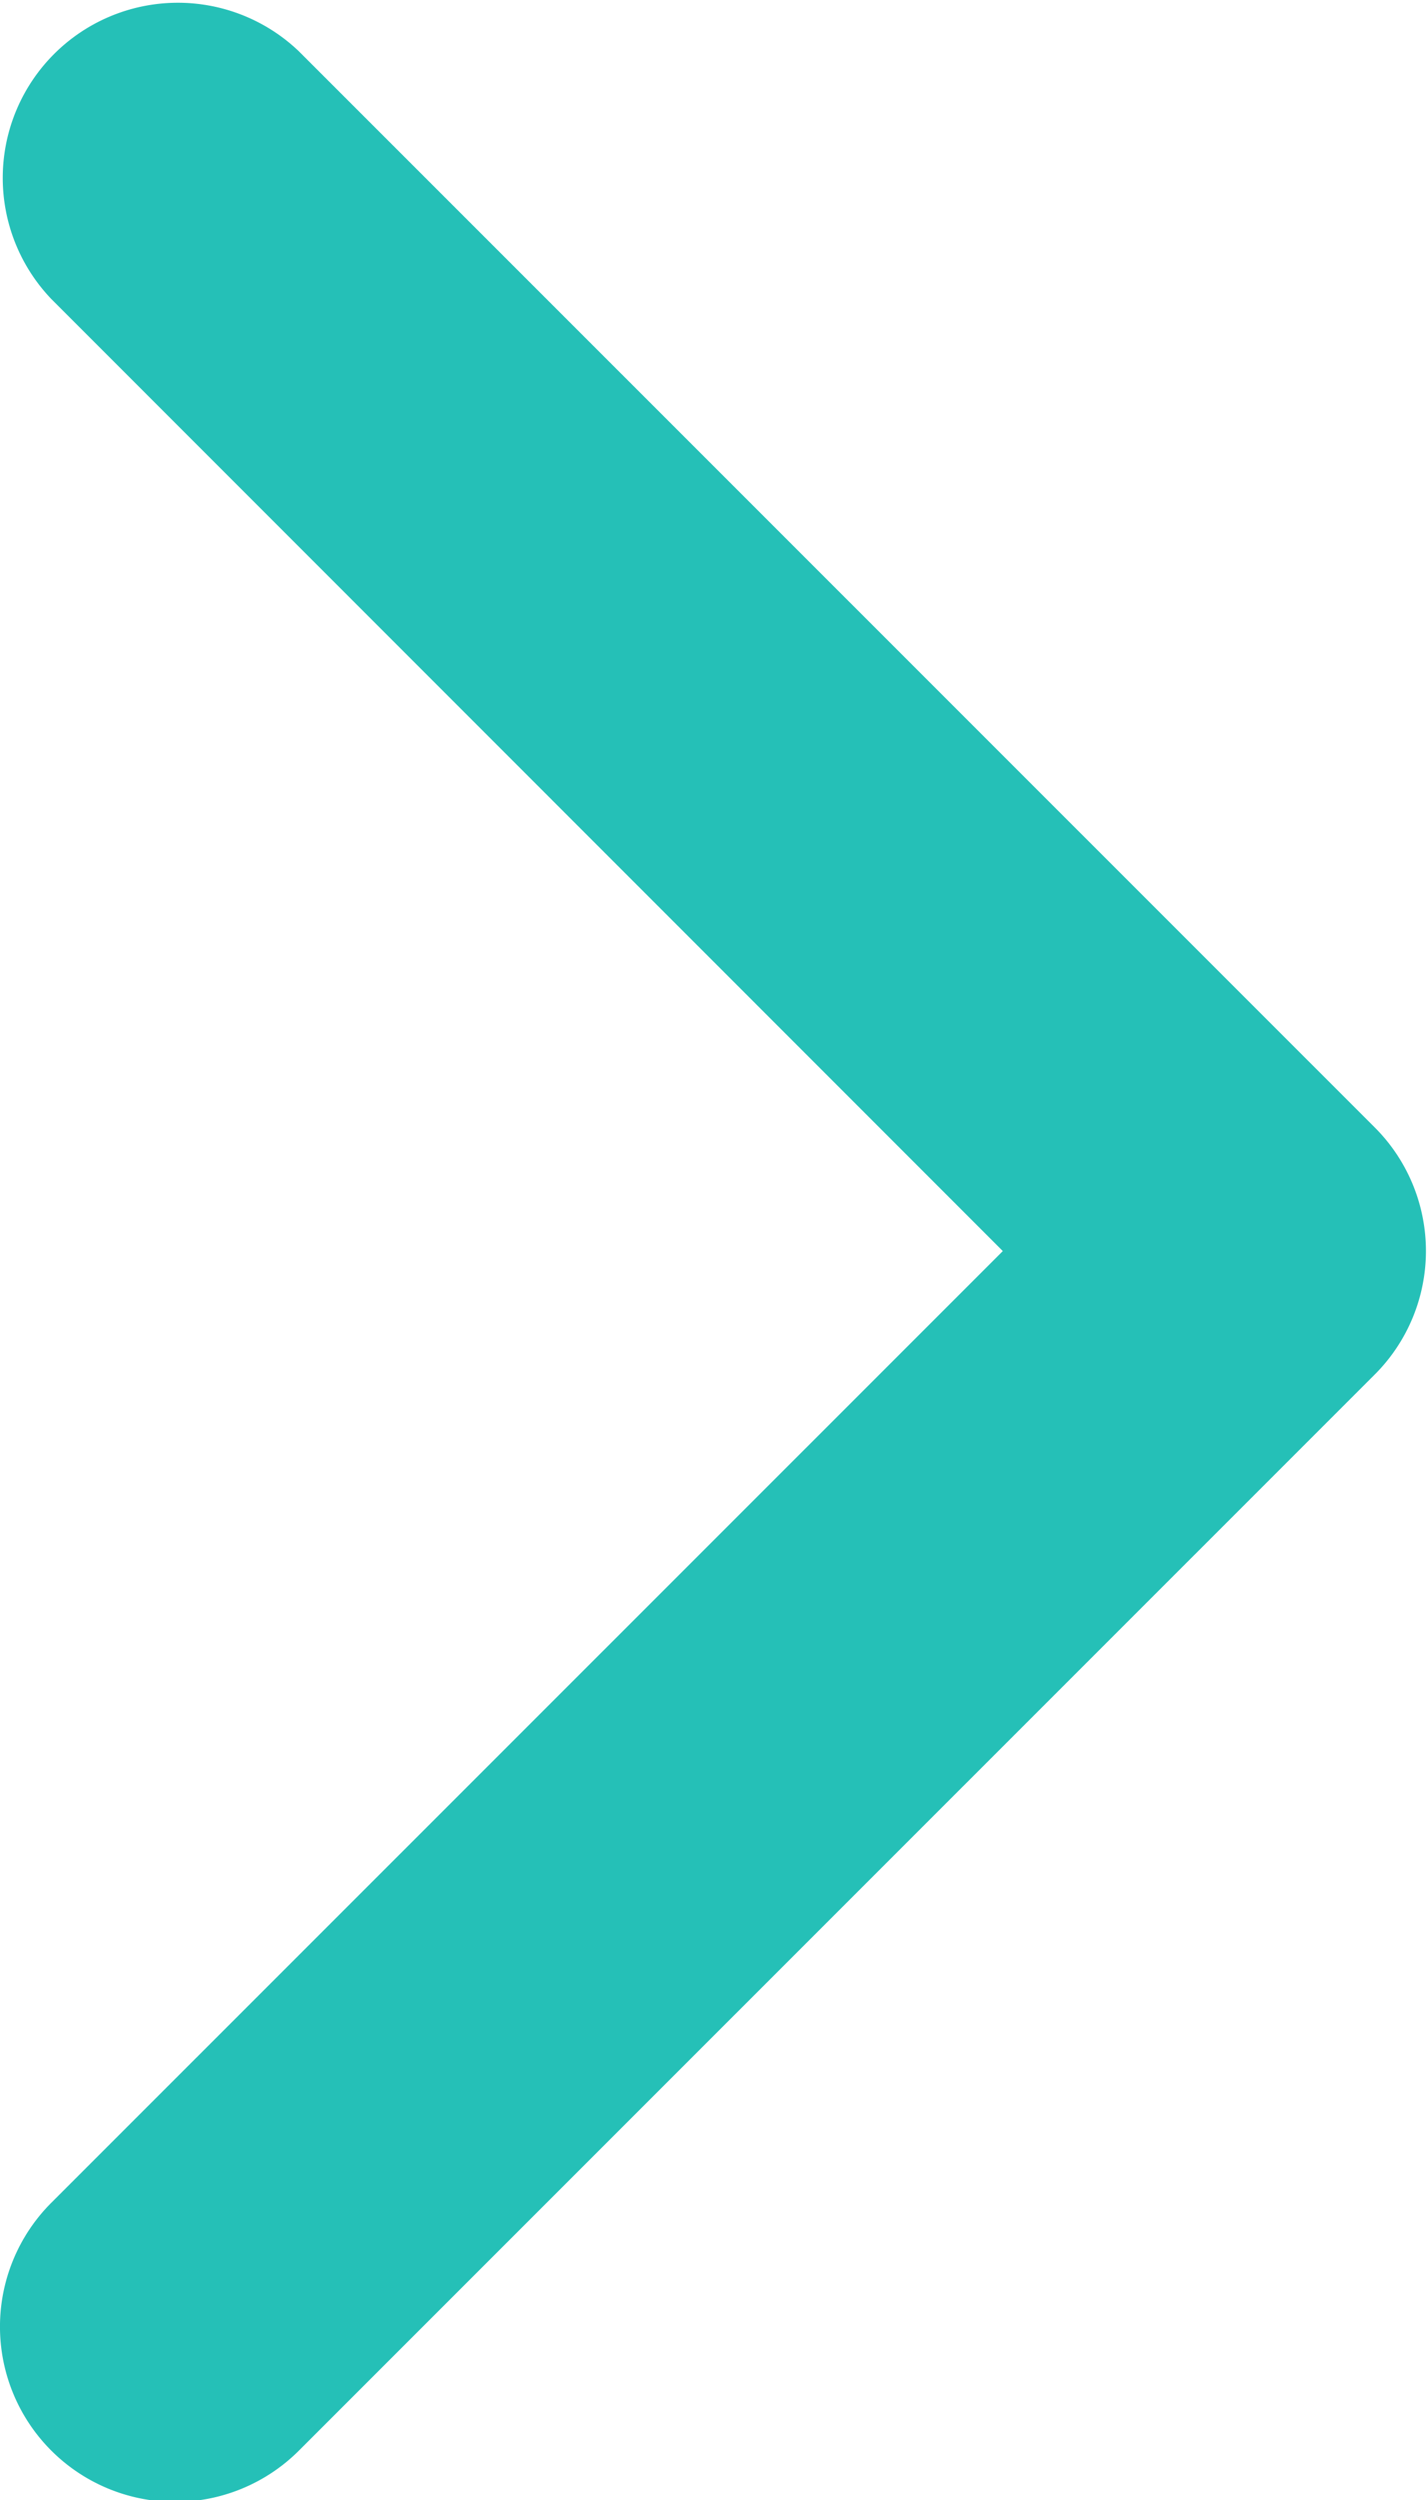 <svg xmlns="http://www.w3.org/2000/svg" width="8" height="14" viewBox="0 0 8 14">
    <path fill="#25C0B7" fill-rule="evenodd" d="M7.7 7.699l-6.025 6.024a.98.98 0 1 1-1.388-1.387l5.331-5.33-5.33-5.331A.981.981 0 0 1 1.674.287L7.7 6.312a.978.978 0 0 1 0 1.387z"/>
</svg>
